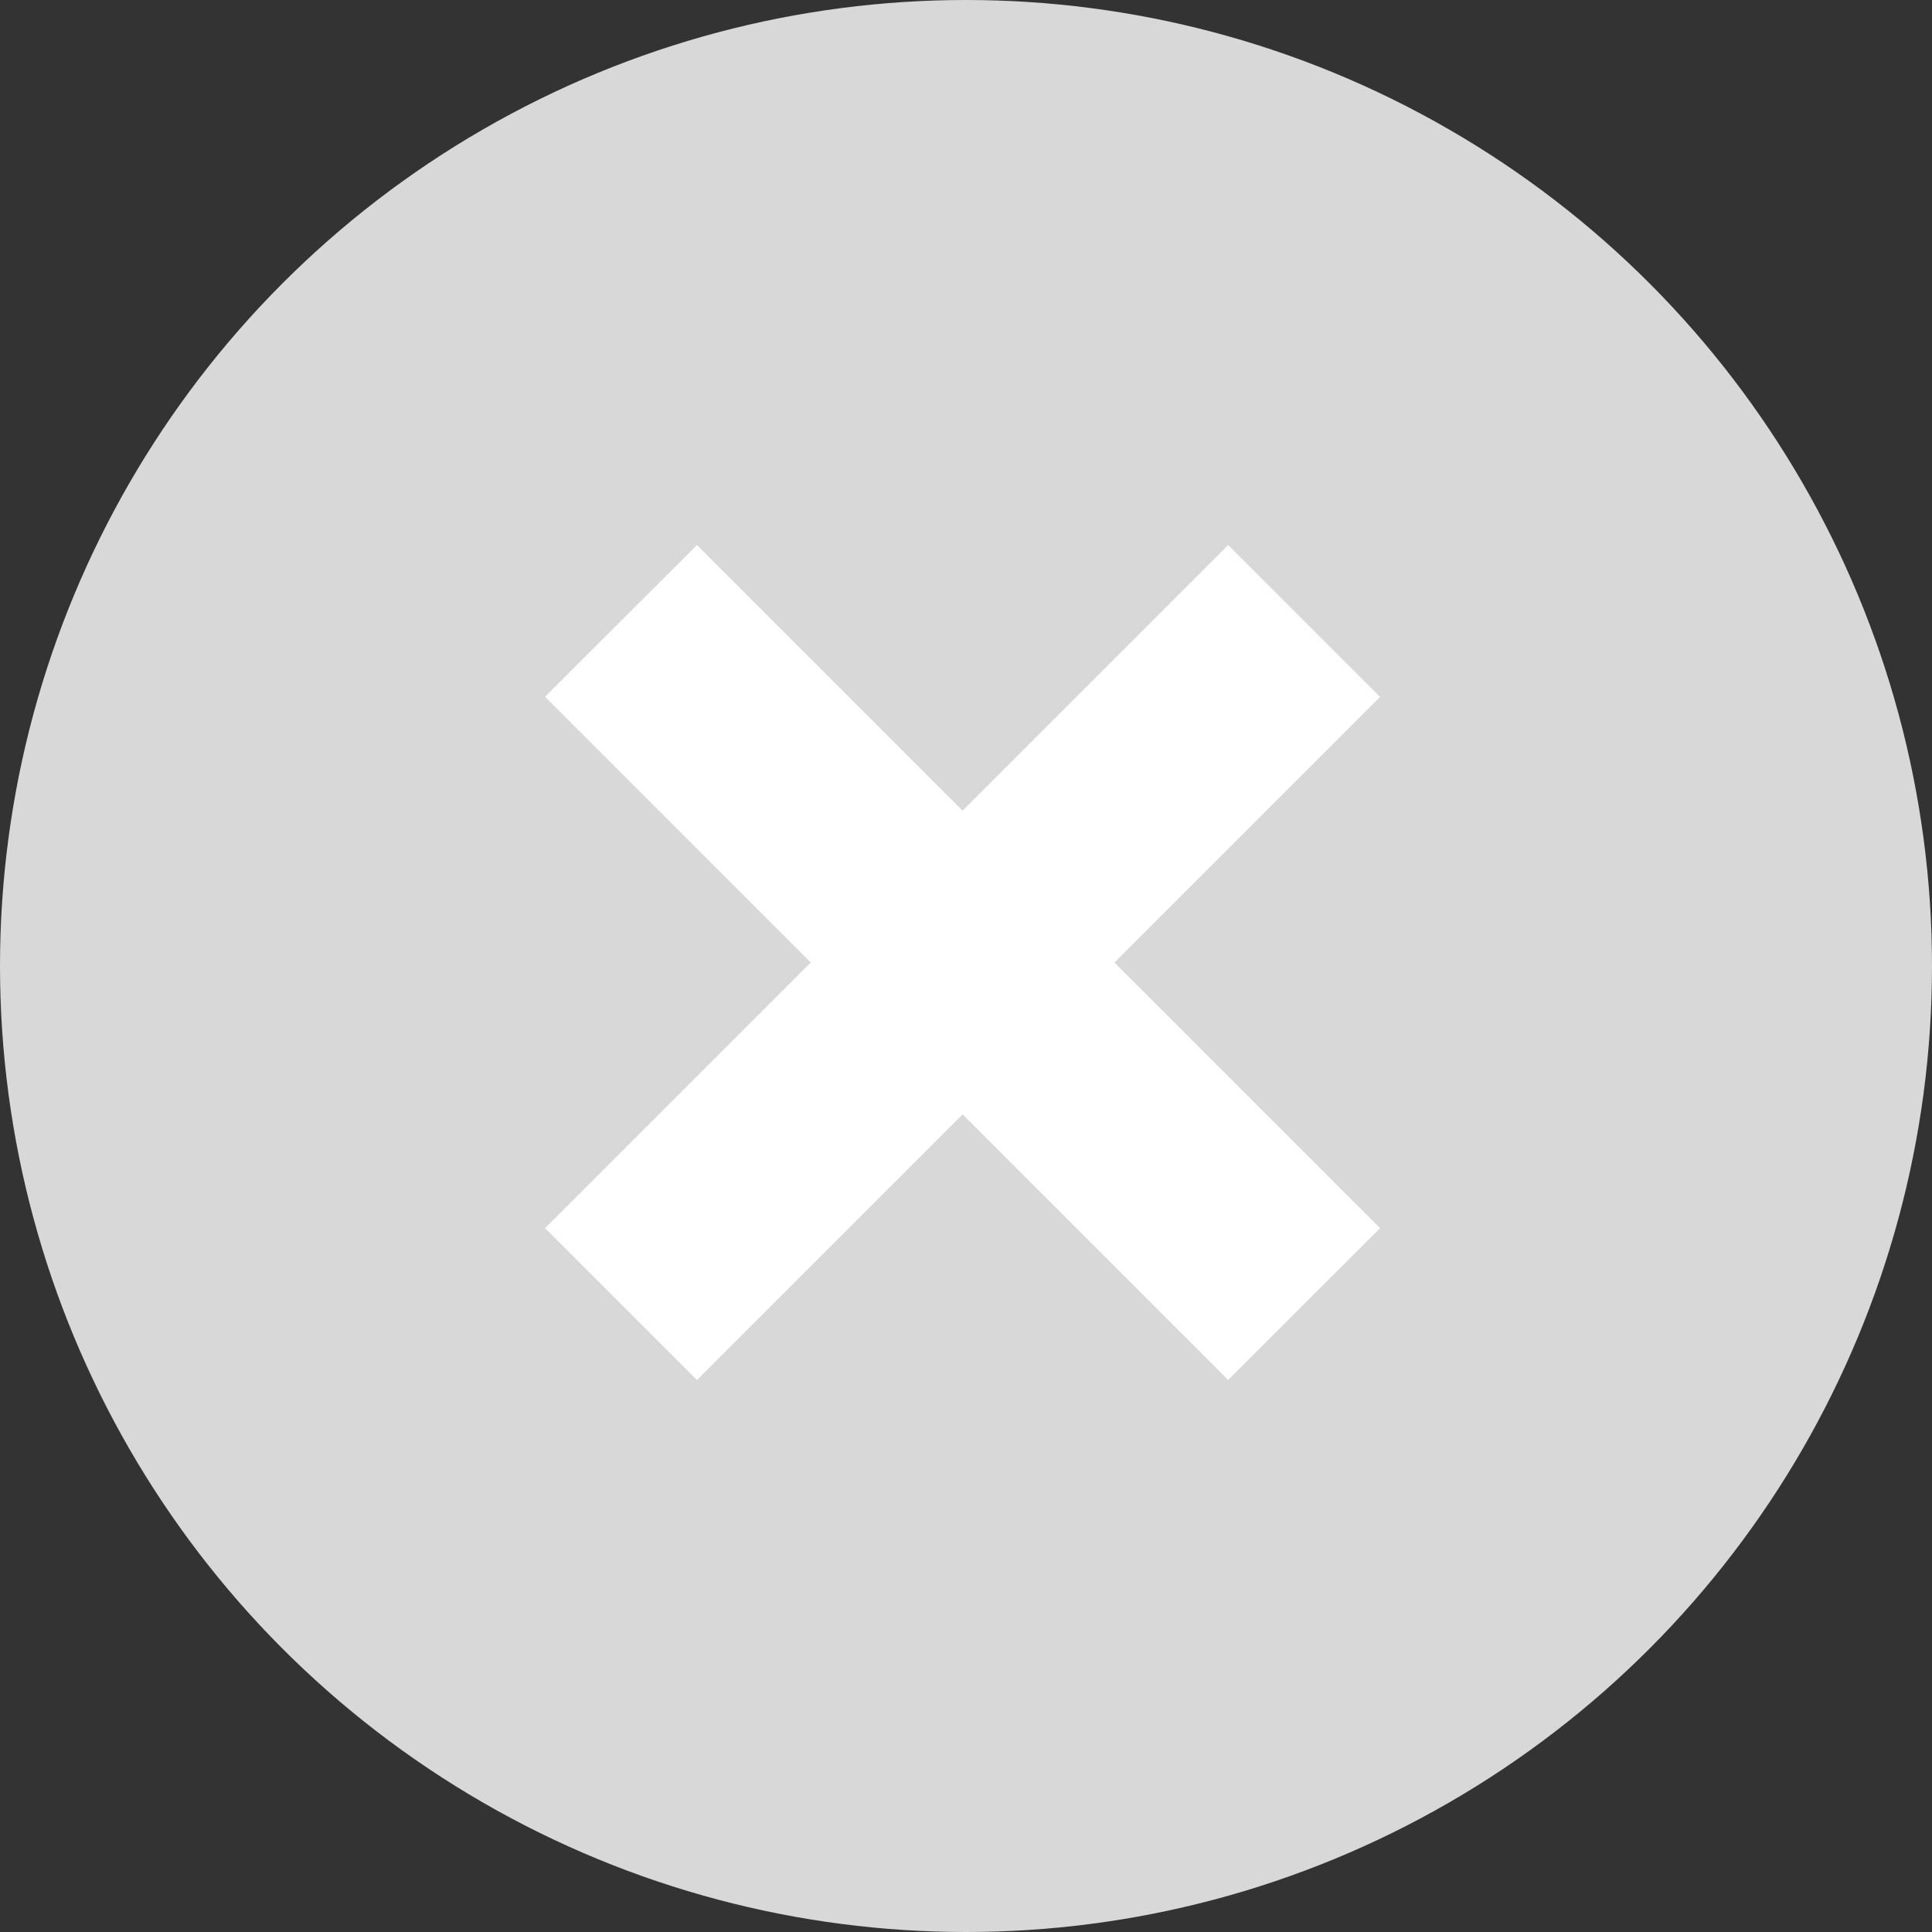 <svg xmlns="http://www.w3.org/2000/svg" width="16" height="16" viewBox="0 0 16 16">
    <rect x="0" y="0" width="16" height="16" fill="#333333" stroke="none"/>
    <g fill="none" fill-rule="evenodd">
        <circle cx="8" cy="8" r="8" fill="#D8D8D8"/>
        <g fill="#FFF">
            <path d="M4.514 5.77l1.258-1.256 5.657 5.657-1.258 1.257z"/>
            <path d="M10.171 4.514l1.258 1.258-5.657 5.657-1.258-1.258z"/>
        </g>
    </g>
</svg>
